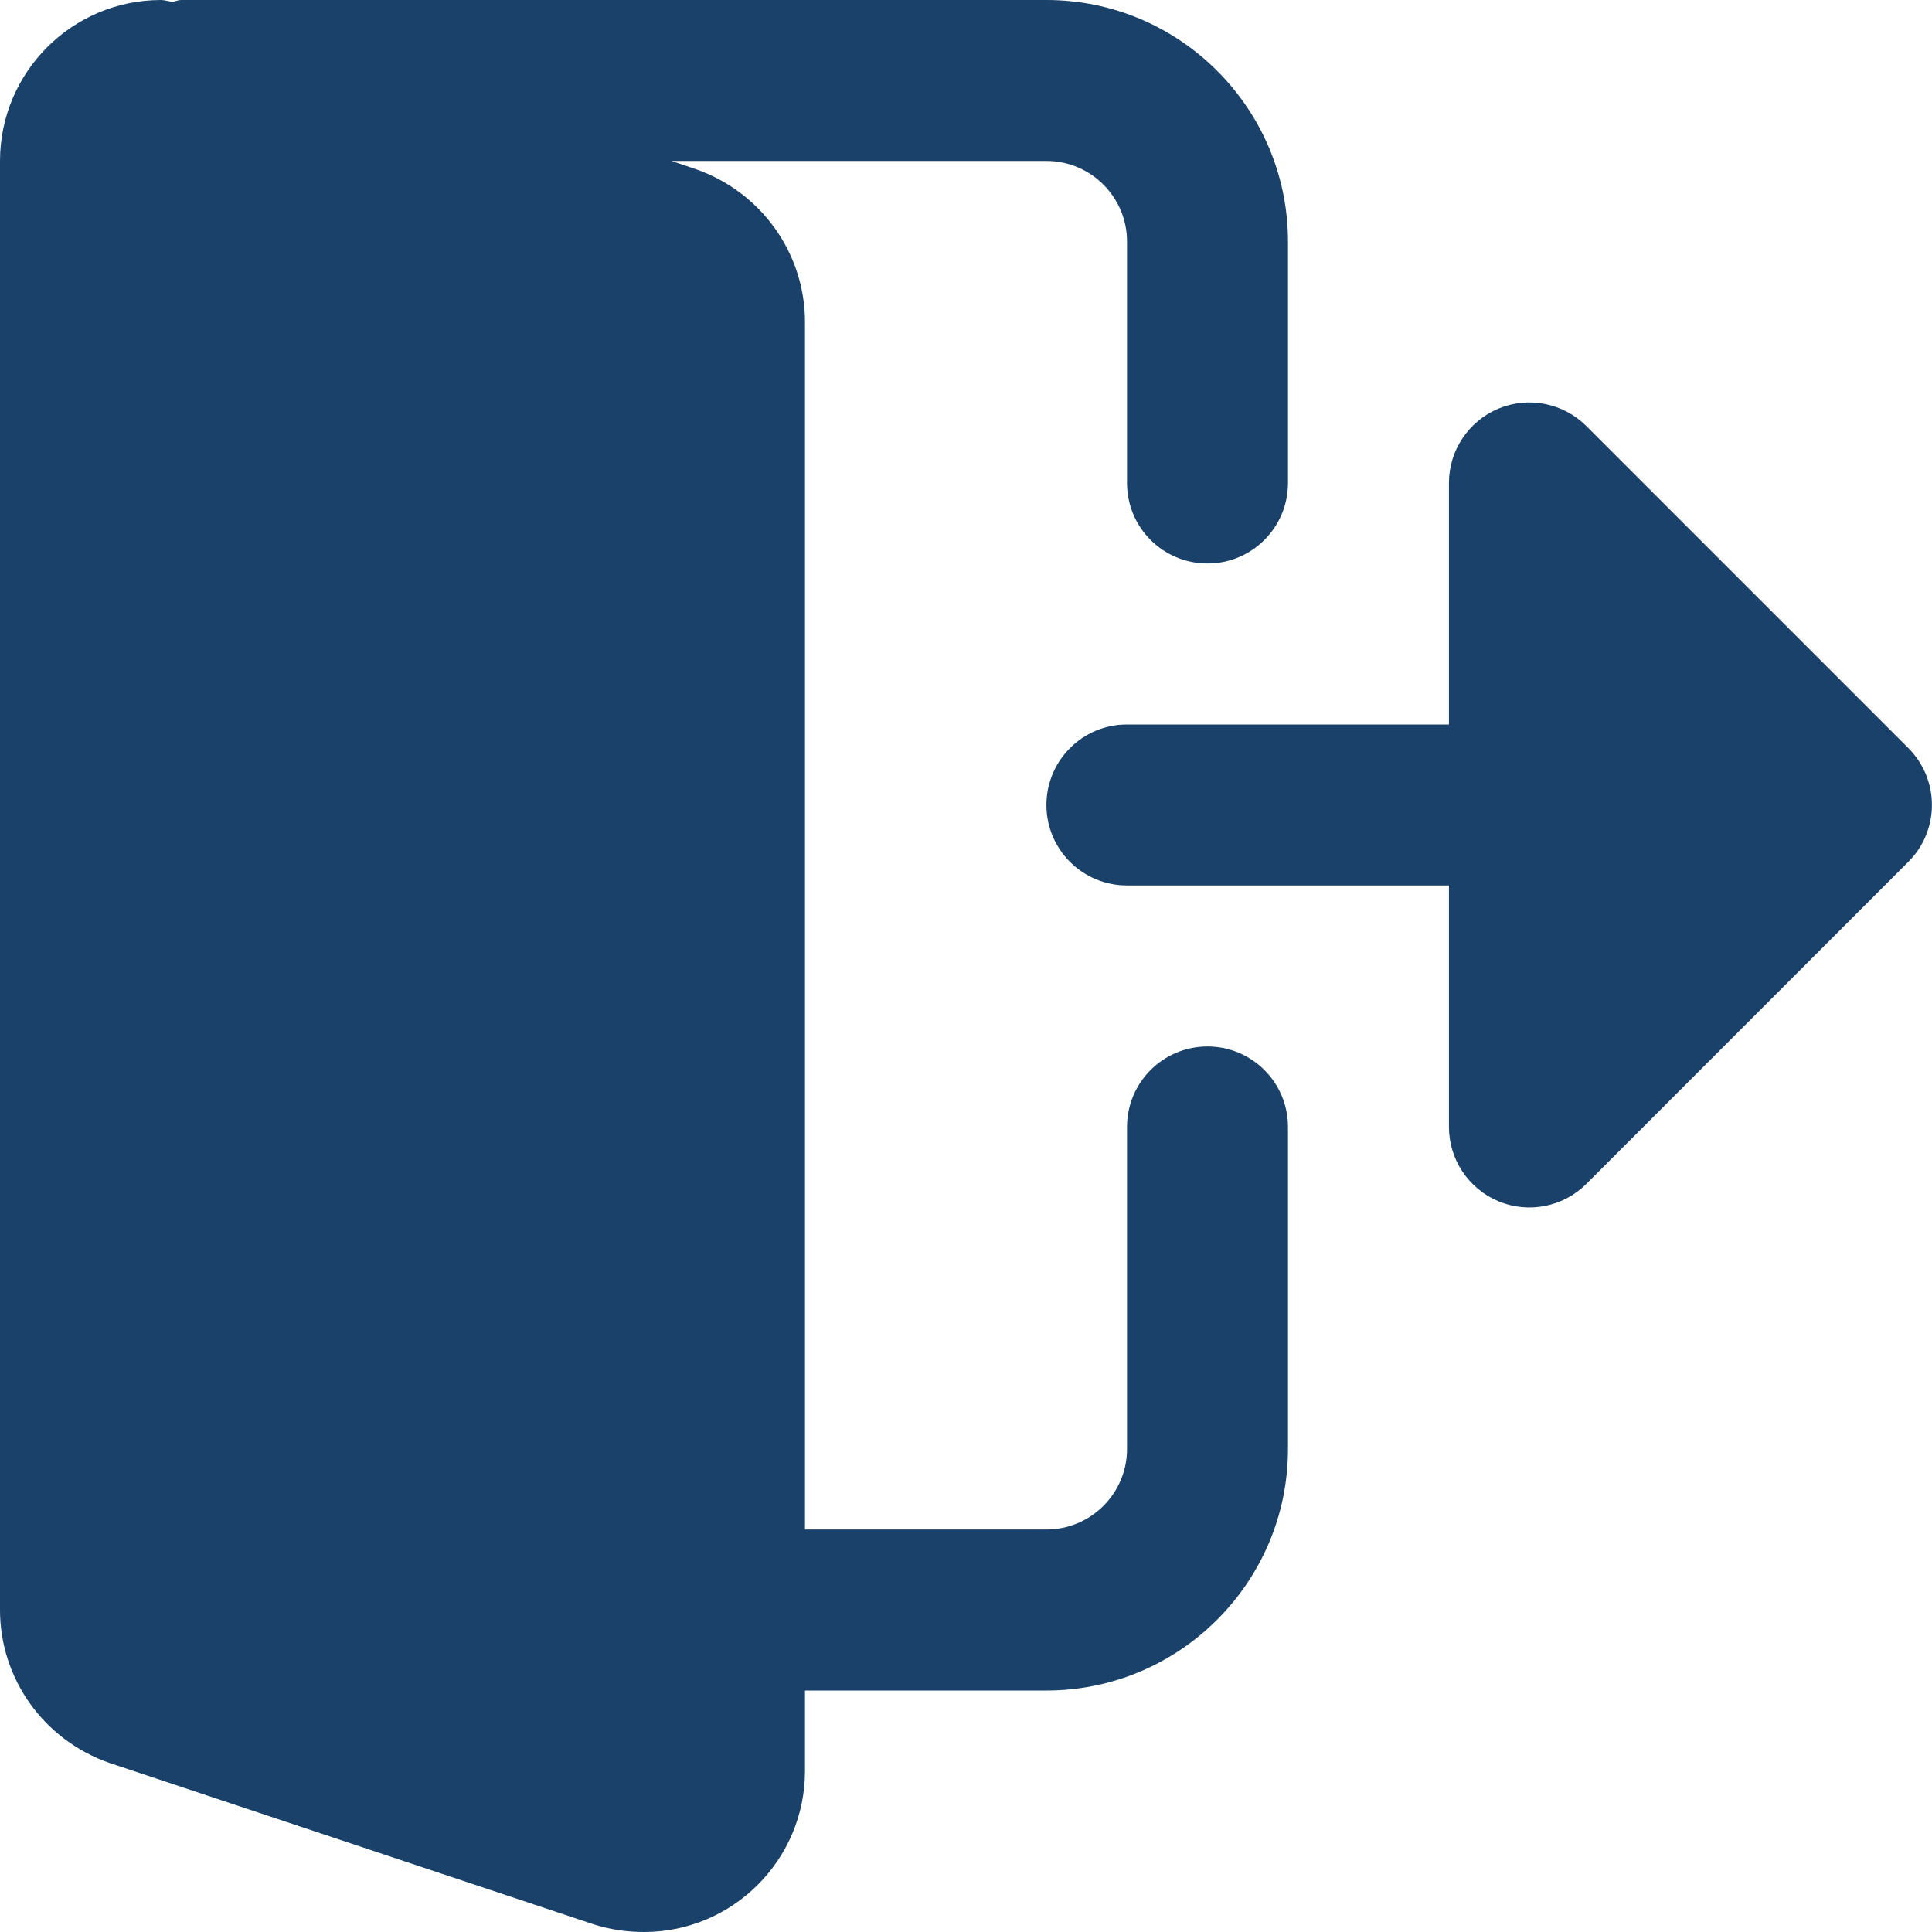 <svg width="32" height="32" viewBox="0 0 32 32" fill="none" xmlns="http://www.w3.org/2000/svg">
<g clip-path="url(#clip0_359_13959)">
<path d="M20 17.333C19.262 17.333 18.667 17.93 18.667 18.666V24C18.667 24.734 18.069 25.333 17.333 25.333H13.333V5.333C13.333 4.195 12.608 3.177 11.517 2.799L11.122 2.666H17.333C18.069 2.666 18.667 3.265 18.667 4V8C18.667 8.736 19.262 9.333 20 9.333C20.737 9.333 21.333 8.736 21.333 8V4C21.333 1.795 19.538 0 17.333 0H3C2.949 0 2.907 0.023 2.857 0.029C2.793 0.024 2.732 0 2.667 0C1.196 0 0 1.196 0 2.666V26.666C0 27.805 0.725 28.822 1.816 29.201L9.84 31.876C10.112 31.96 10.383 32 10.667 32C12.137 32 13.333 30.804 13.333 29.333V28H17.333C19.538 28 21.333 26.205 21.333 24V18.666C21.333 17.93 20.737 17.333 20 17.333Z" fill="#1A416A"/>
<path d="M31.608 12.39L26.275 7.057C25.893 6.676 25.32 6.561 24.822 6.767C24.324 6.974 23.999 7.461 23.999 8V12H18.666C17.929 12 17.332 12.597 17.332 13.333C17.332 14.069 17.929 14.666 18.666 14.666H23.999V18.666C23.999 19.205 24.324 19.691 24.822 19.898C25.32 20.105 25.893 19.99 26.275 19.609L31.608 14.275C32.129 13.754 32.129 12.912 31.608 12.39Z" fill="#1A416A"/>
</g>
<defs>
<clipPath id="clip0_359_13959">
<rect width="32" height="32" fill="white"/>
</clipPath>
</defs>
</svg>
